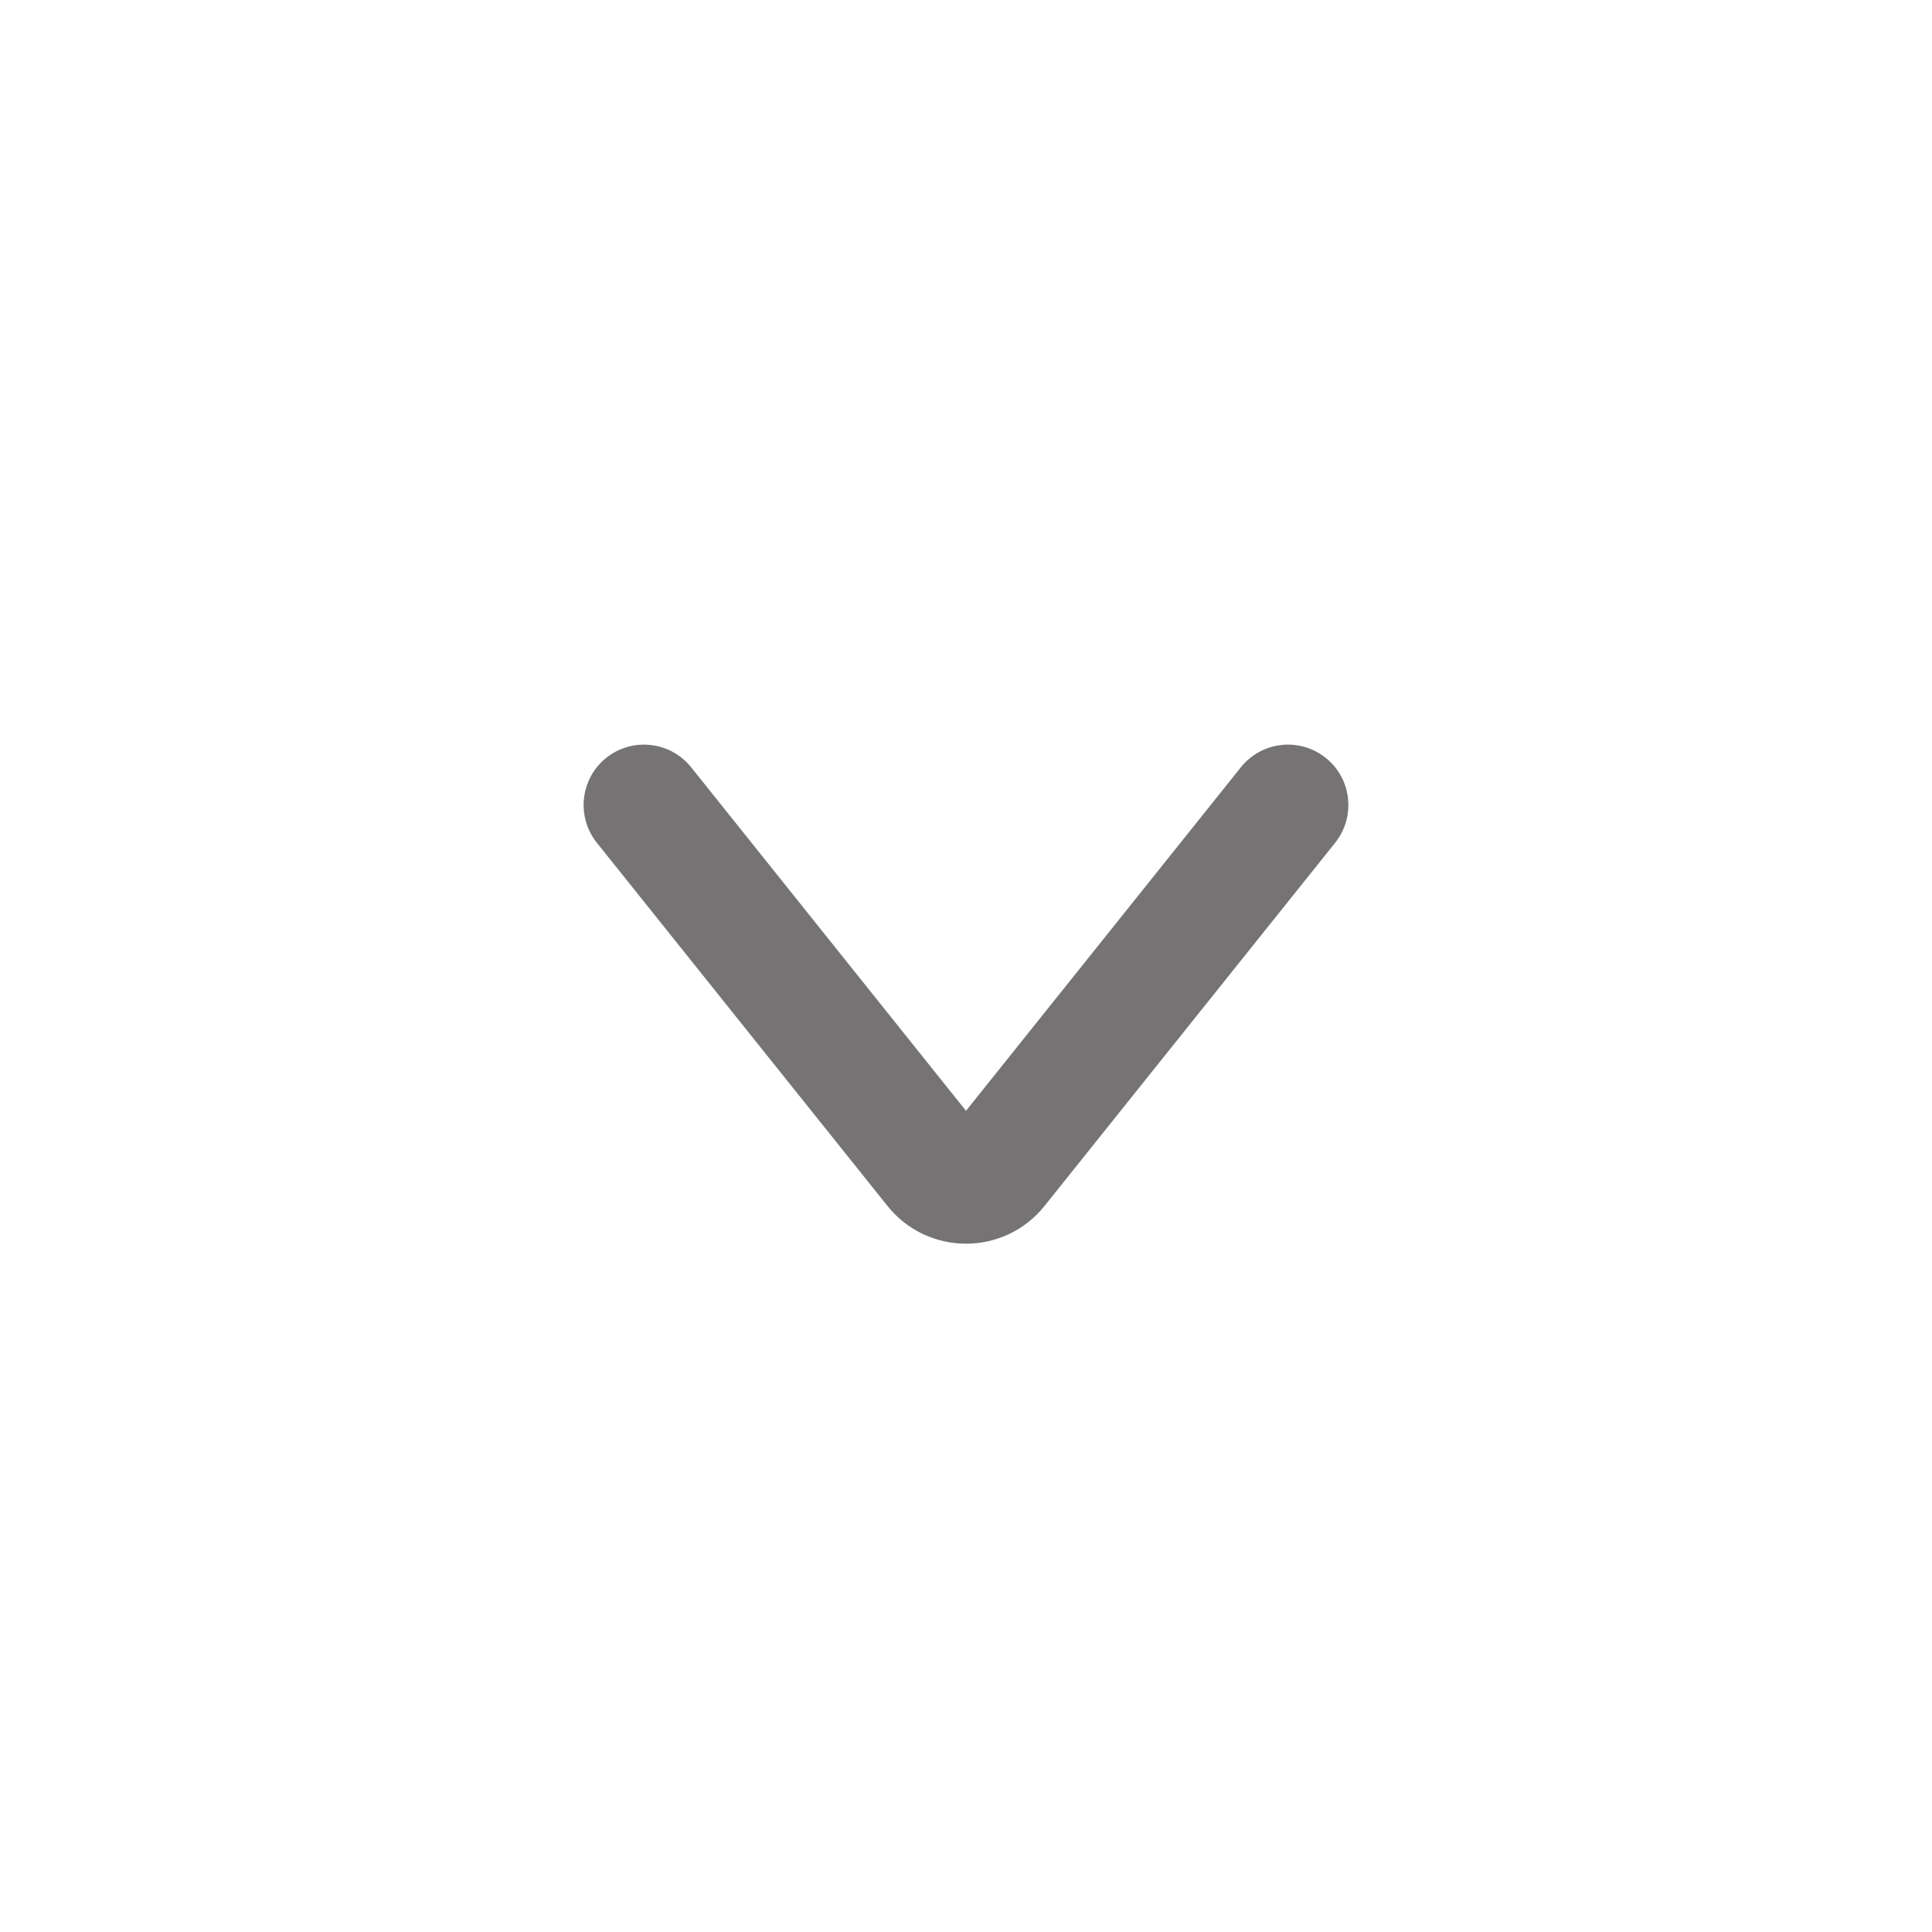 <svg width="24" height="24" viewBox="0 0 24 24" fill="none" xmlns="http://www.w3.org/2000/svg">
<path fill-rule="evenodd" clip-rule="evenodd" d="M16.468 9.414C16.792 9.673 16.844 10.145 16.586 10.469L12.976 14.98C12.476 15.606 11.524 15.606 11.024 14.98L7.414 10.469C7.156 10.145 7.208 9.673 7.531 9.414C7.855 9.156 8.327 9.208 8.586 9.532L12 13.799L15.414 9.532C15.673 9.208 16.145 9.156 16.468 9.414Z" fill="#767375"/>
</svg>
